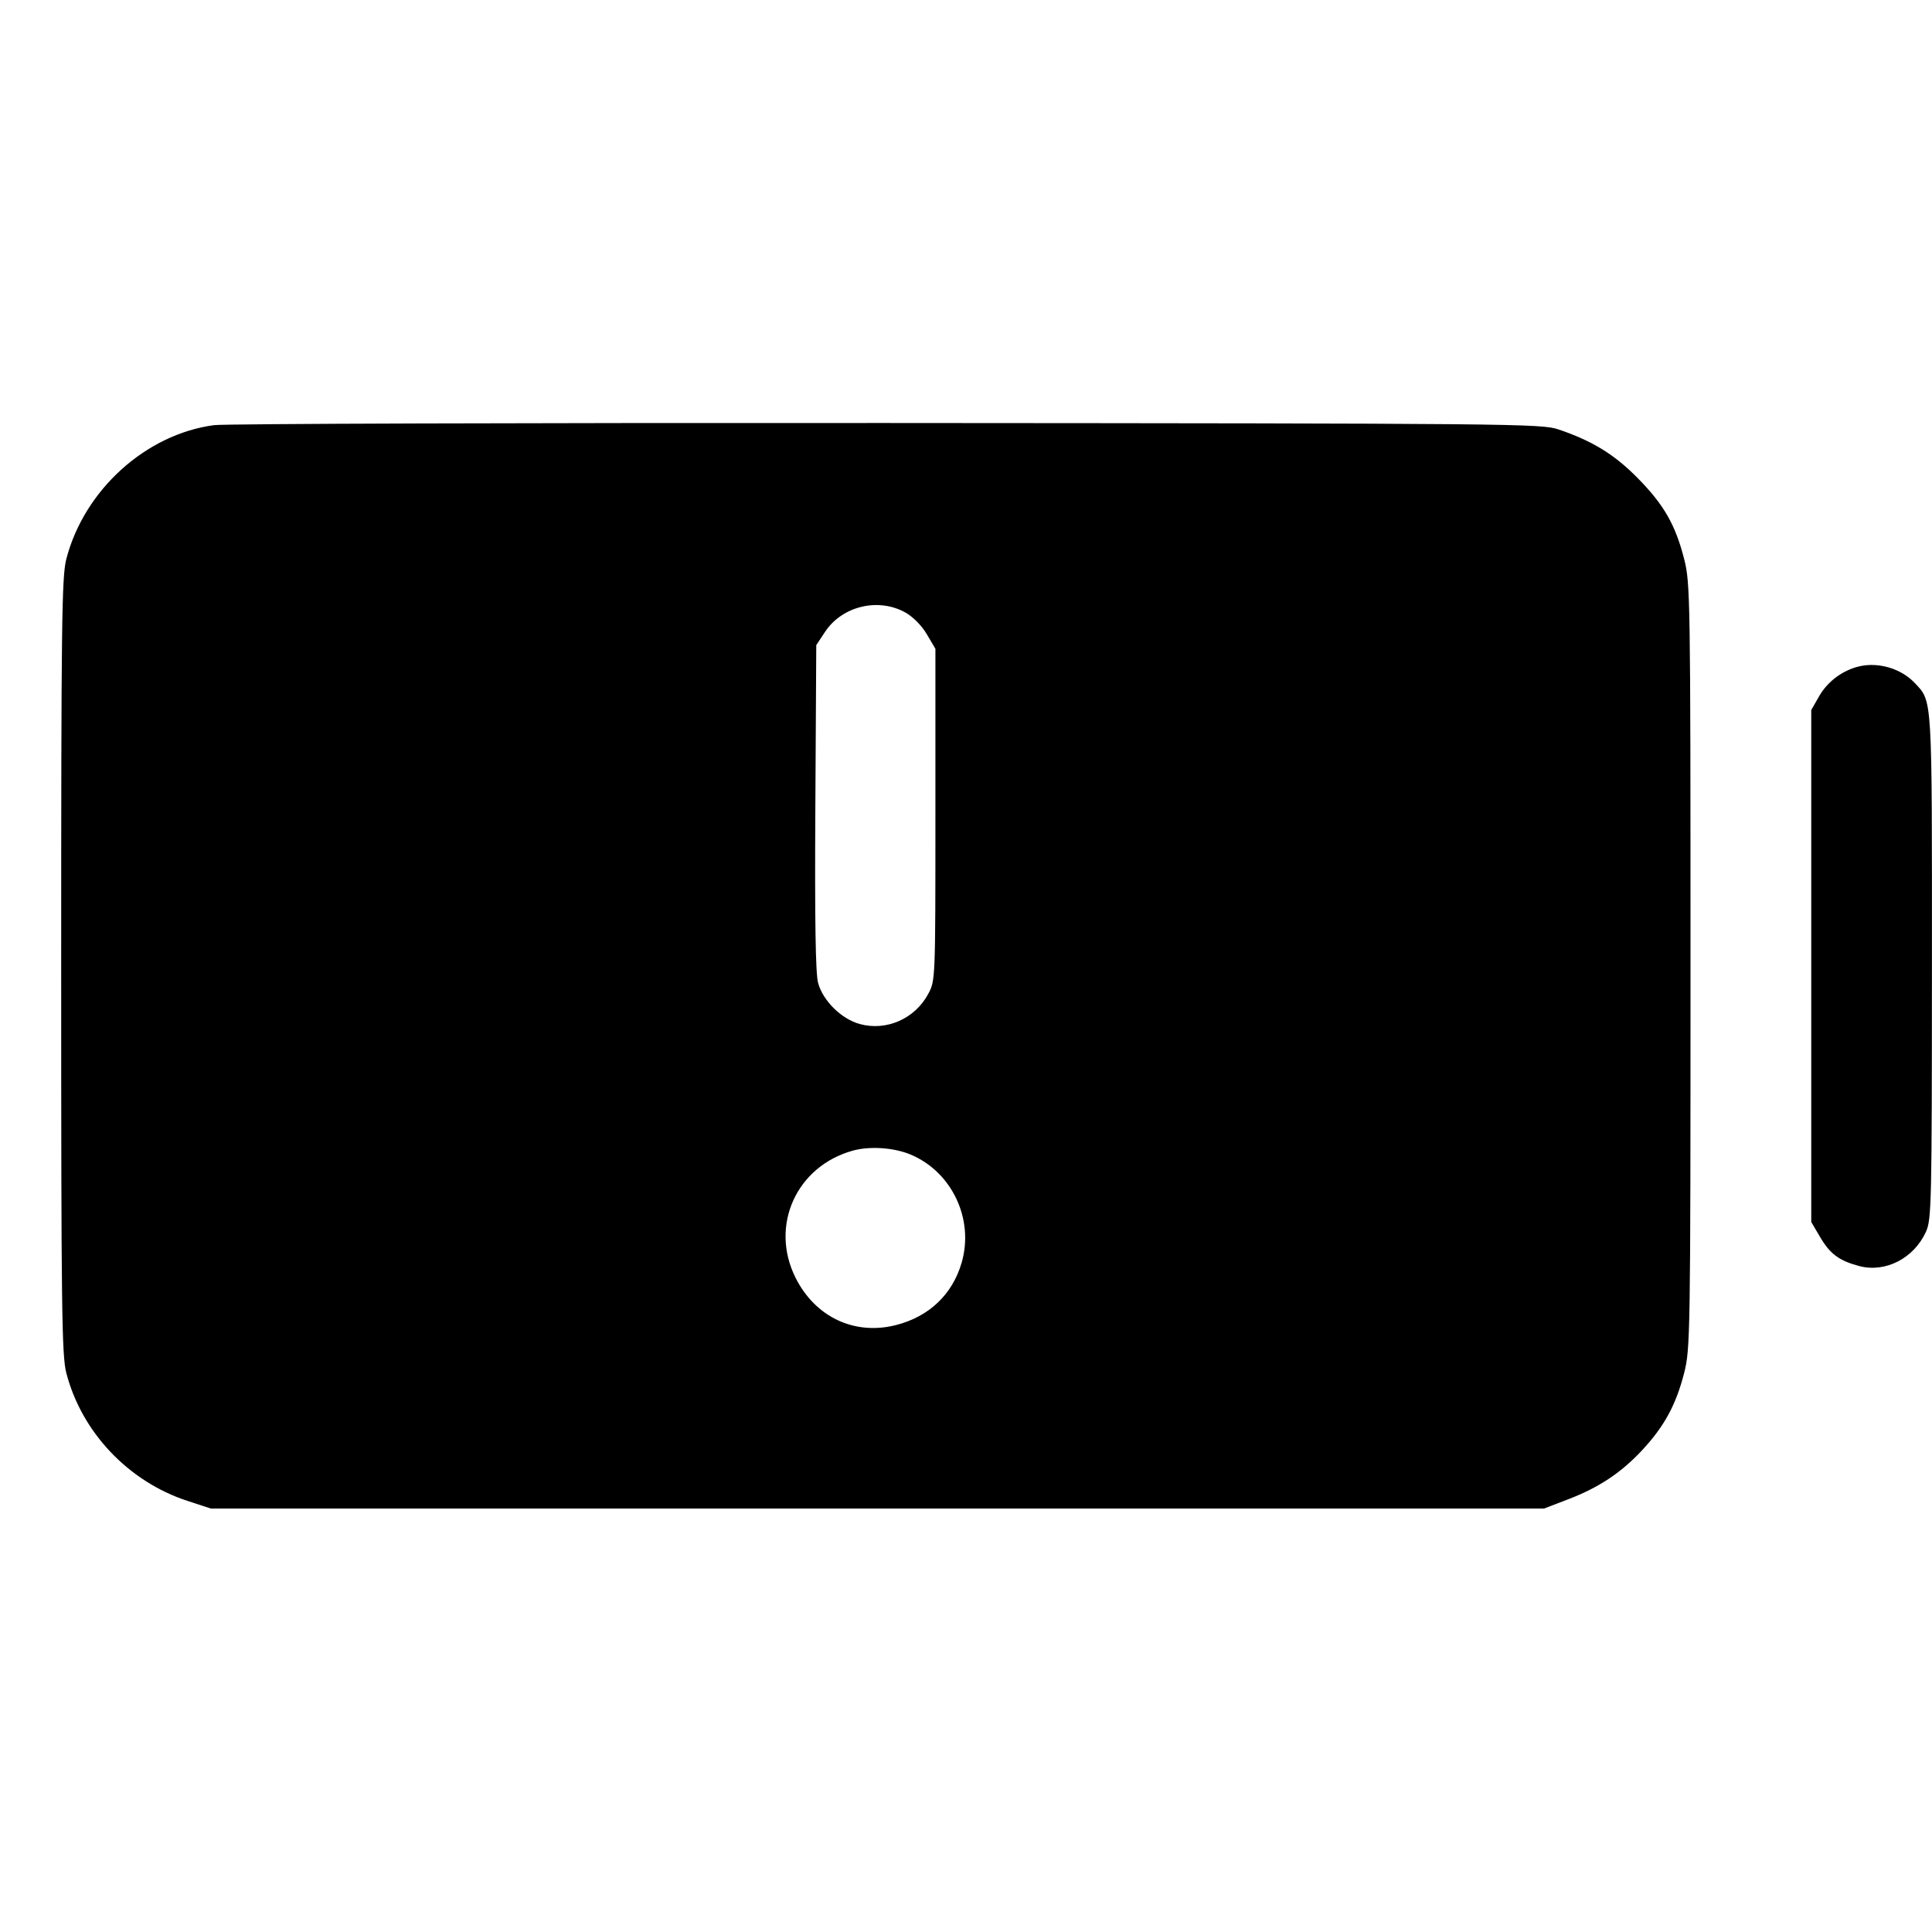<svg fill="currentColor" viewBox="0 0 256 256" xmlns="http://www.w3.org/2000/svg"><path d="M28.373 56.333 C 19.313 57.536,11.143 64.941,8.783 74.088 C 8.184 76.410,8.107 82.571,8.107 128.000 C 8.107 173.429,8.184 179.590,8.783 181.912 C 10.808 189.761,16.999 196.307,24.820 198.869 L 27.947 199.893 116.267 199.893 L 204.587 199.893 207.787 198.666 C 211.907 197.086,214.867 195.110,217.687 192.056 C 220.551 188.954,222.089 186.109,223.156 181.937 C 223.974 178.740,224.000 177.054,224.000 128.000 C 224.000 78.946,223.974 77.260,223.156 74.063 C 221.991 69.507,220.466 66.858,216.967 63.313 C 213.901 60.206,210.983 58.417,206.507 56.901 C 204.250 56.137,200.821 56.104,117.547 56.050 C 69.909 56.019,29.781 56.146,28.373 56.333 M119.984 81.169 C 120.990 81.734,122.146 82.910,122.815 84.049 L 123.947 85.973 123.947 107.947 C 123.947 129.851,123.944 129.926,122.996 131.697 C 121.236 134.989,117.459 136.654,113.935 135.692 C 111.487 135.023,109.040 132.609,108.399 130.230 C 108.062 128.978,107.953 121.958,108.038 106.960 L 108.160 85.483 109.332 83.712 C 111.592 80.299,116.395 79.152,119.984 81.169 M246.339 88.301 C 244.141 88.824,242.167 90.296,241.050 92.246 L 240.000 94.080 240.000 128.000 L 240.000 161.920 241.156 163.886 C 242.490 166.156,243.678 167.042,246.342 167.755 C 249.811 168.682,253.597 166.743,255.198 163.218 C 255.936 161.592,255.982 159.575,255.991 128.093 C 256.001 91.969,256.063 93.014,253.740 90.525 C 251.938 88.596,248.919 87.689,246.339 88.301 M120.643 152.978 C 126.134 155.272,129.100 161.543,127.423 167.312 C 126.200 171.521,123.117 174.453,118.734 175.576 C 113.239 176.984,108.023 174.527,105.412 169.303 C 101.972 162.419,105.507 154.559,112.983 152.470 C 115.230 151.842,118.431 152.054,120.643 152.978 " stroke="none" fill-rule="evenodd"></path></svg>